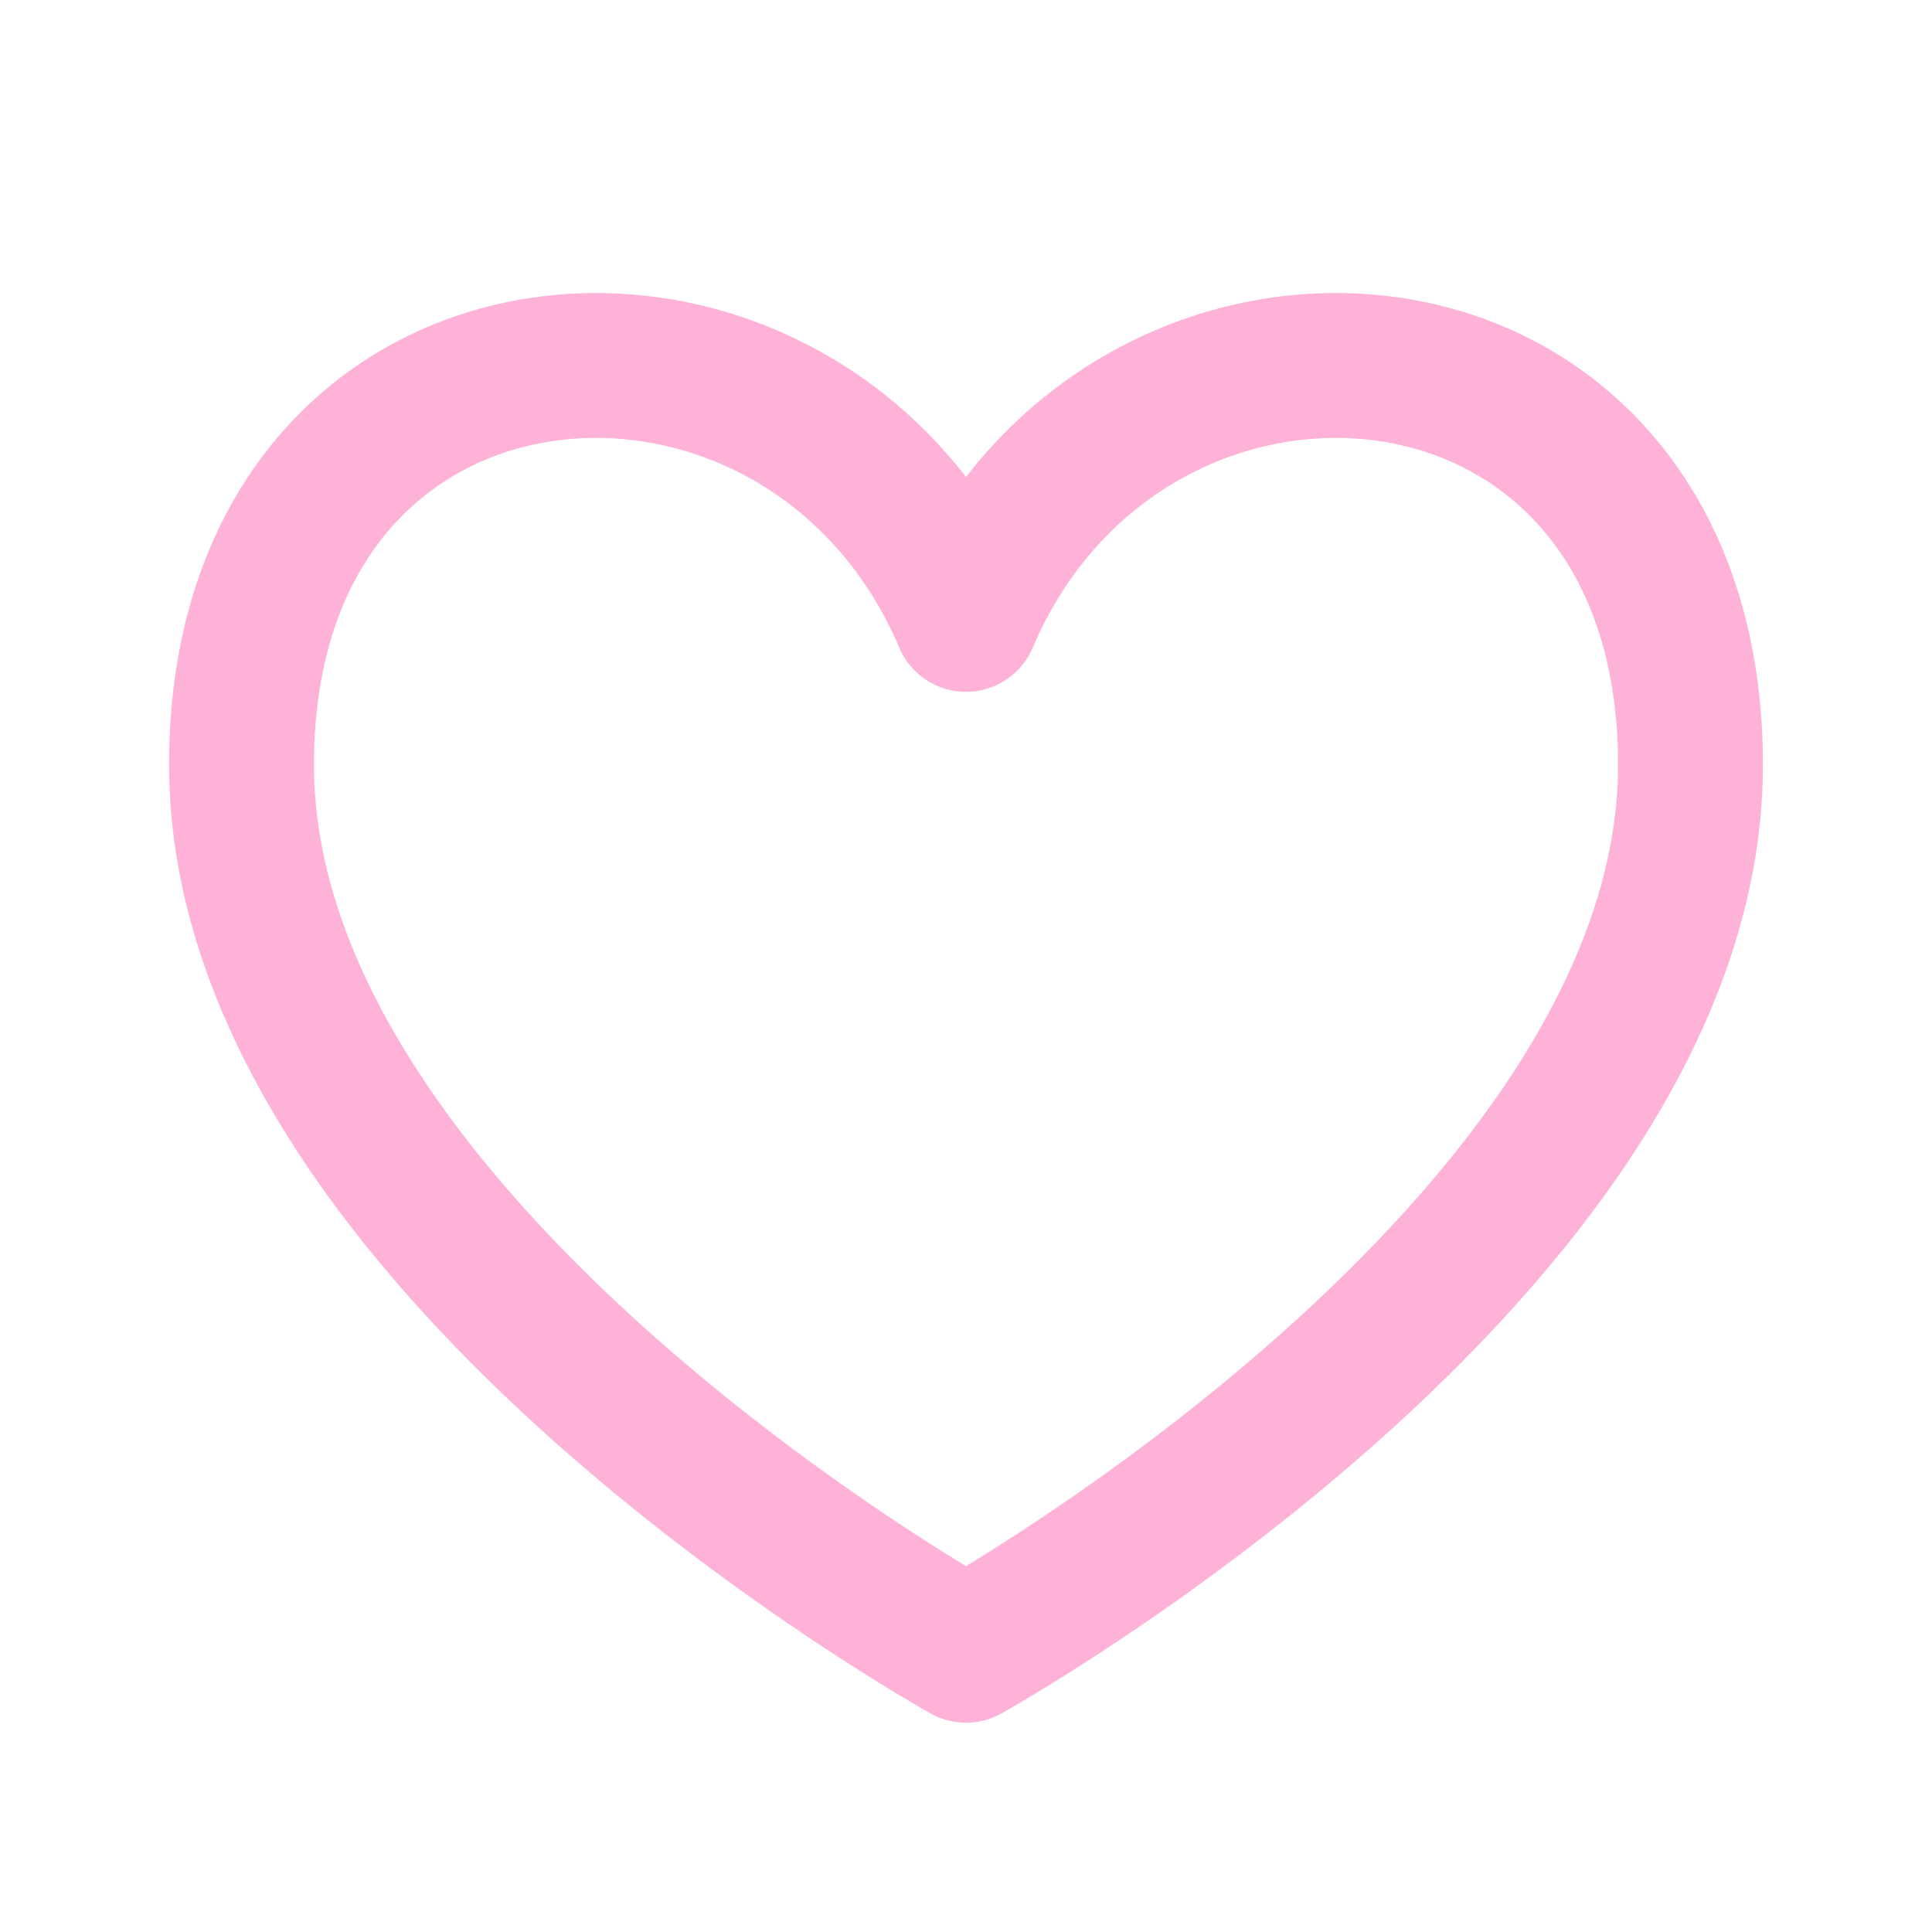 <svg width="40" height="40" viewBox="0 0 40 40" fill="none" xmlns="http://www.w3.org/2000/svg">
<g id="Interface / Heart_01">
<path id="Vector" d="M20 12.824C16.667 5 5 5.833 5 15.833C5 25.833 20 34.167 20 34.167C20 34.167 35 25.833 35 15.833C35 5.833 23.333 5 20 12.824Z" stroke="#FFB2D7" stroke-width="3" stroke-linecap="round" stroke-linejoin="round"/>
</g>
</svg>
